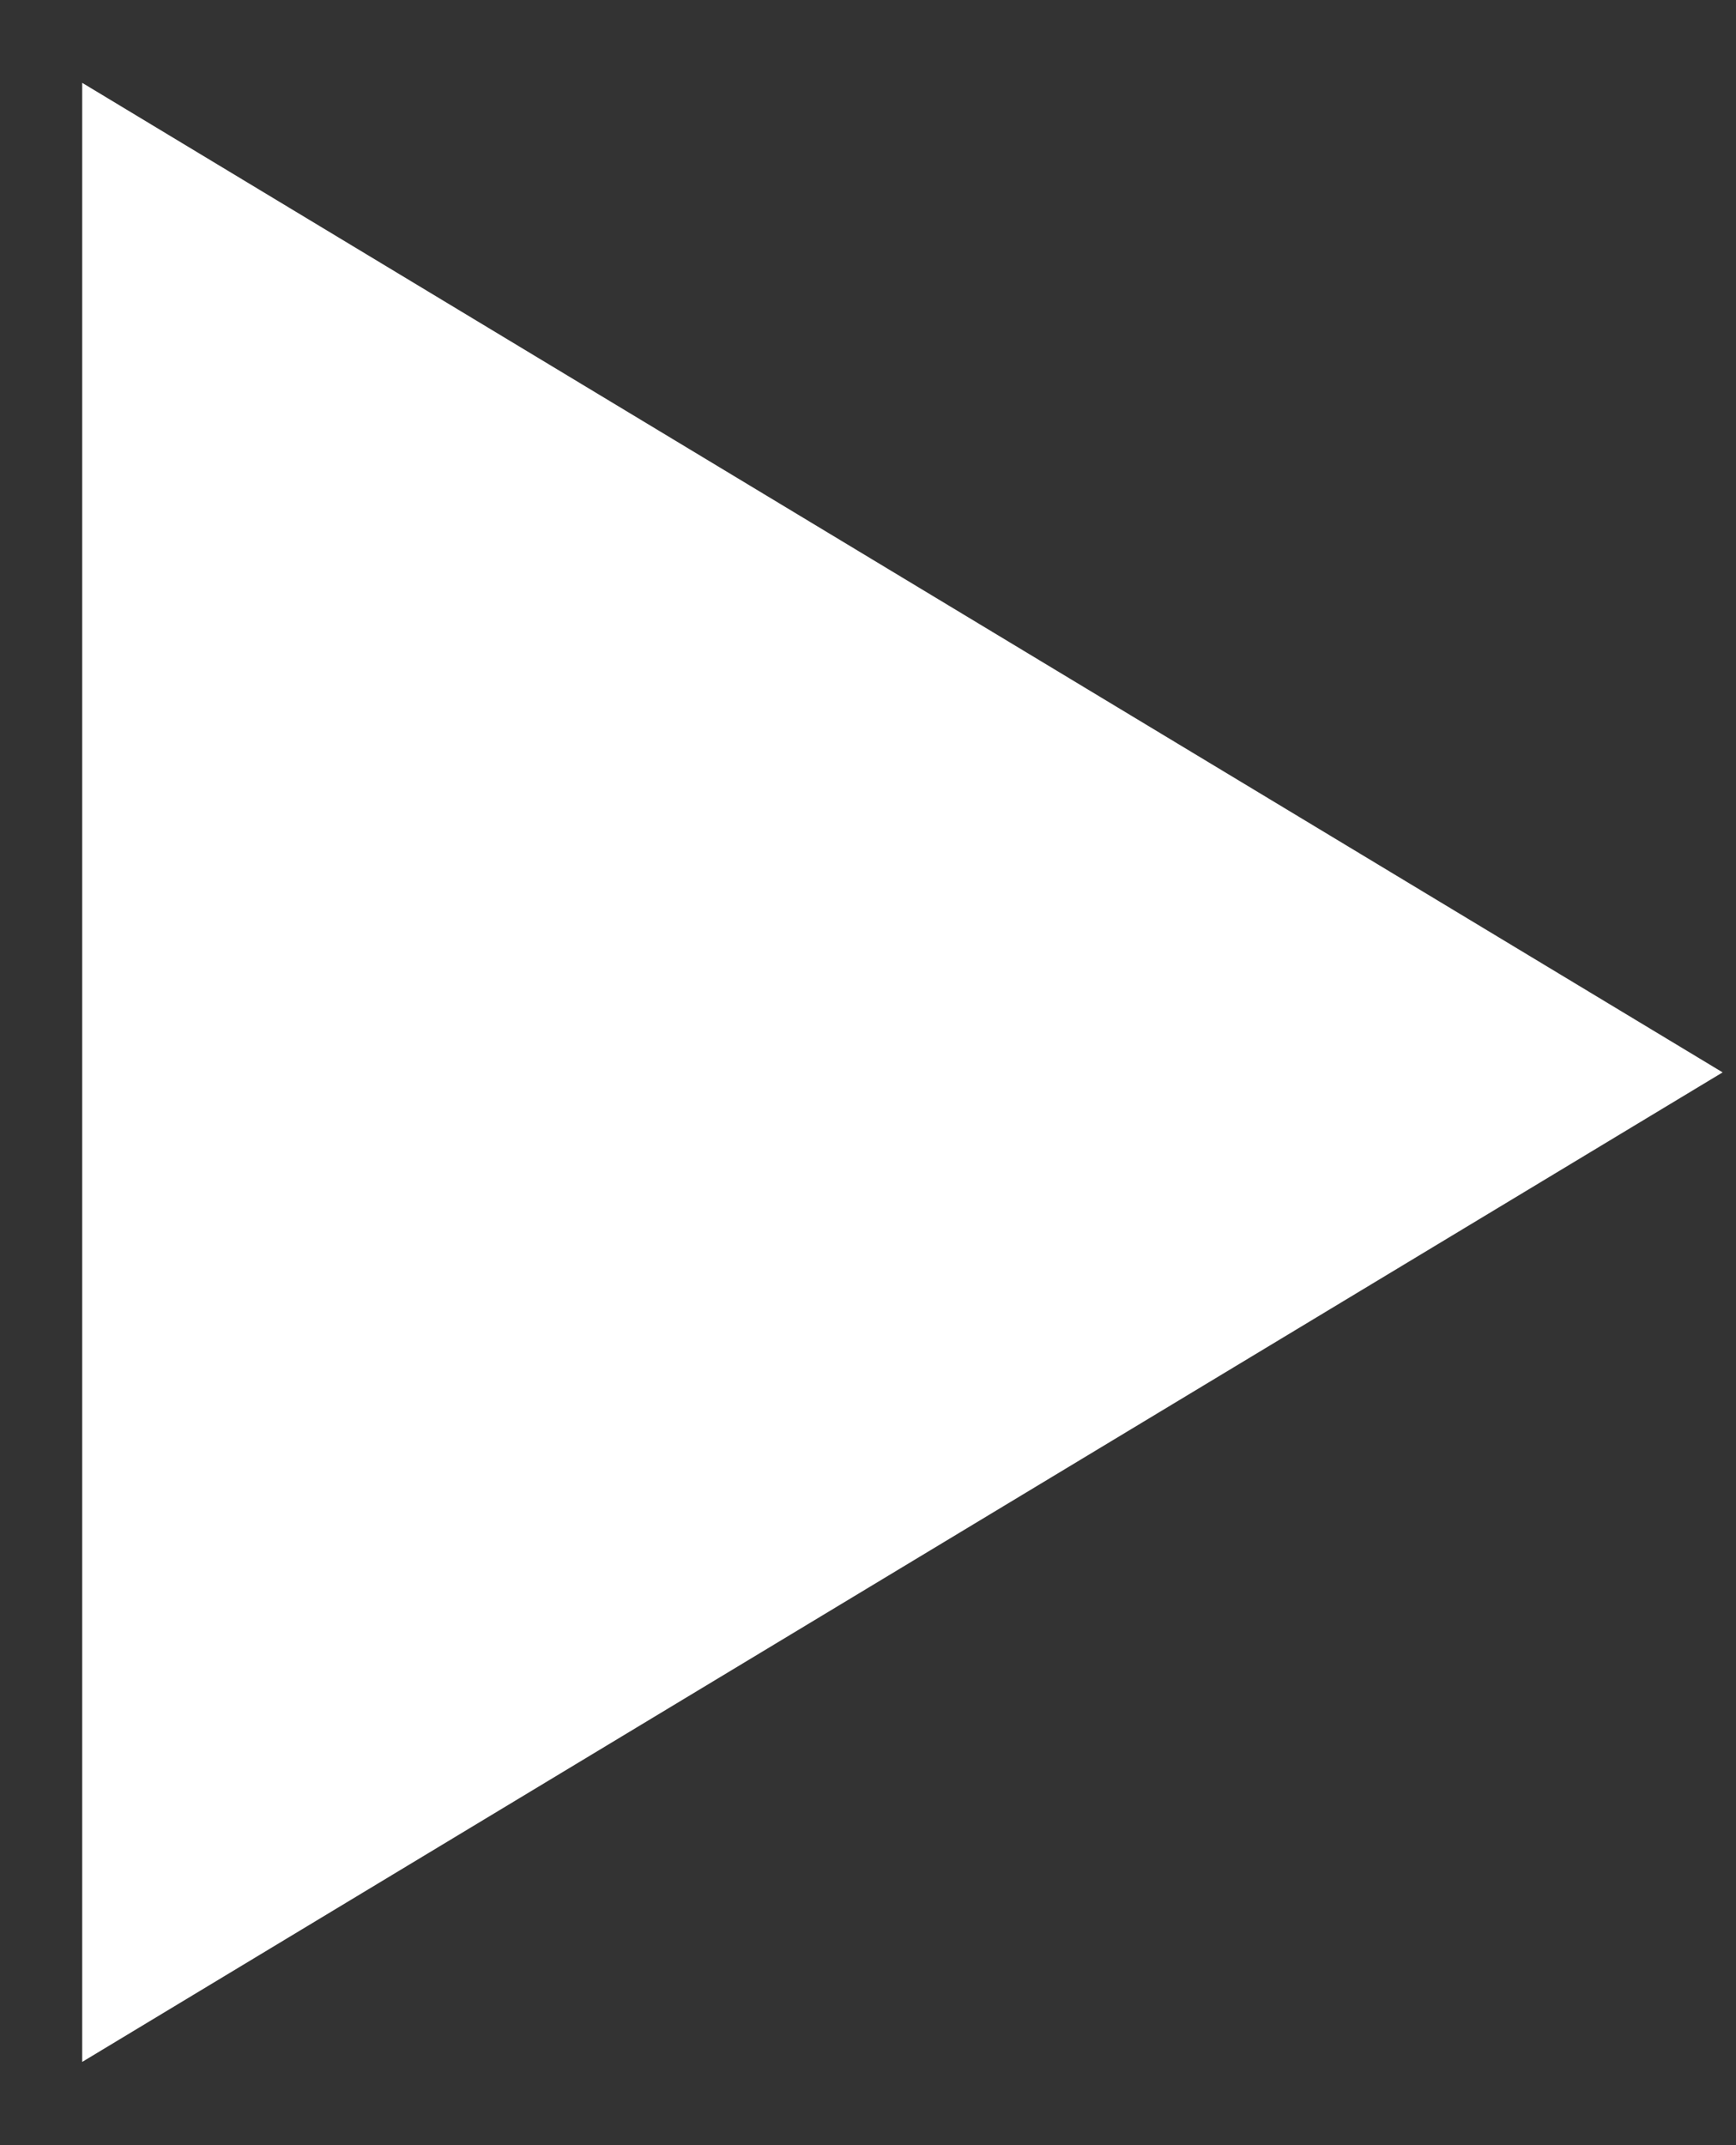 <svg xmlns="http://www.w3.org/2000/svg" width="17" height="21" viewBox="0 0 17 21" fill="none"><rect x="0" y="0" width="17" height="21" fill="#333333" stroke="none"/><path d="M0.805 20.185L16.869 10.498L0.805 0.811V20.185Z" fill="white"></path></svg>